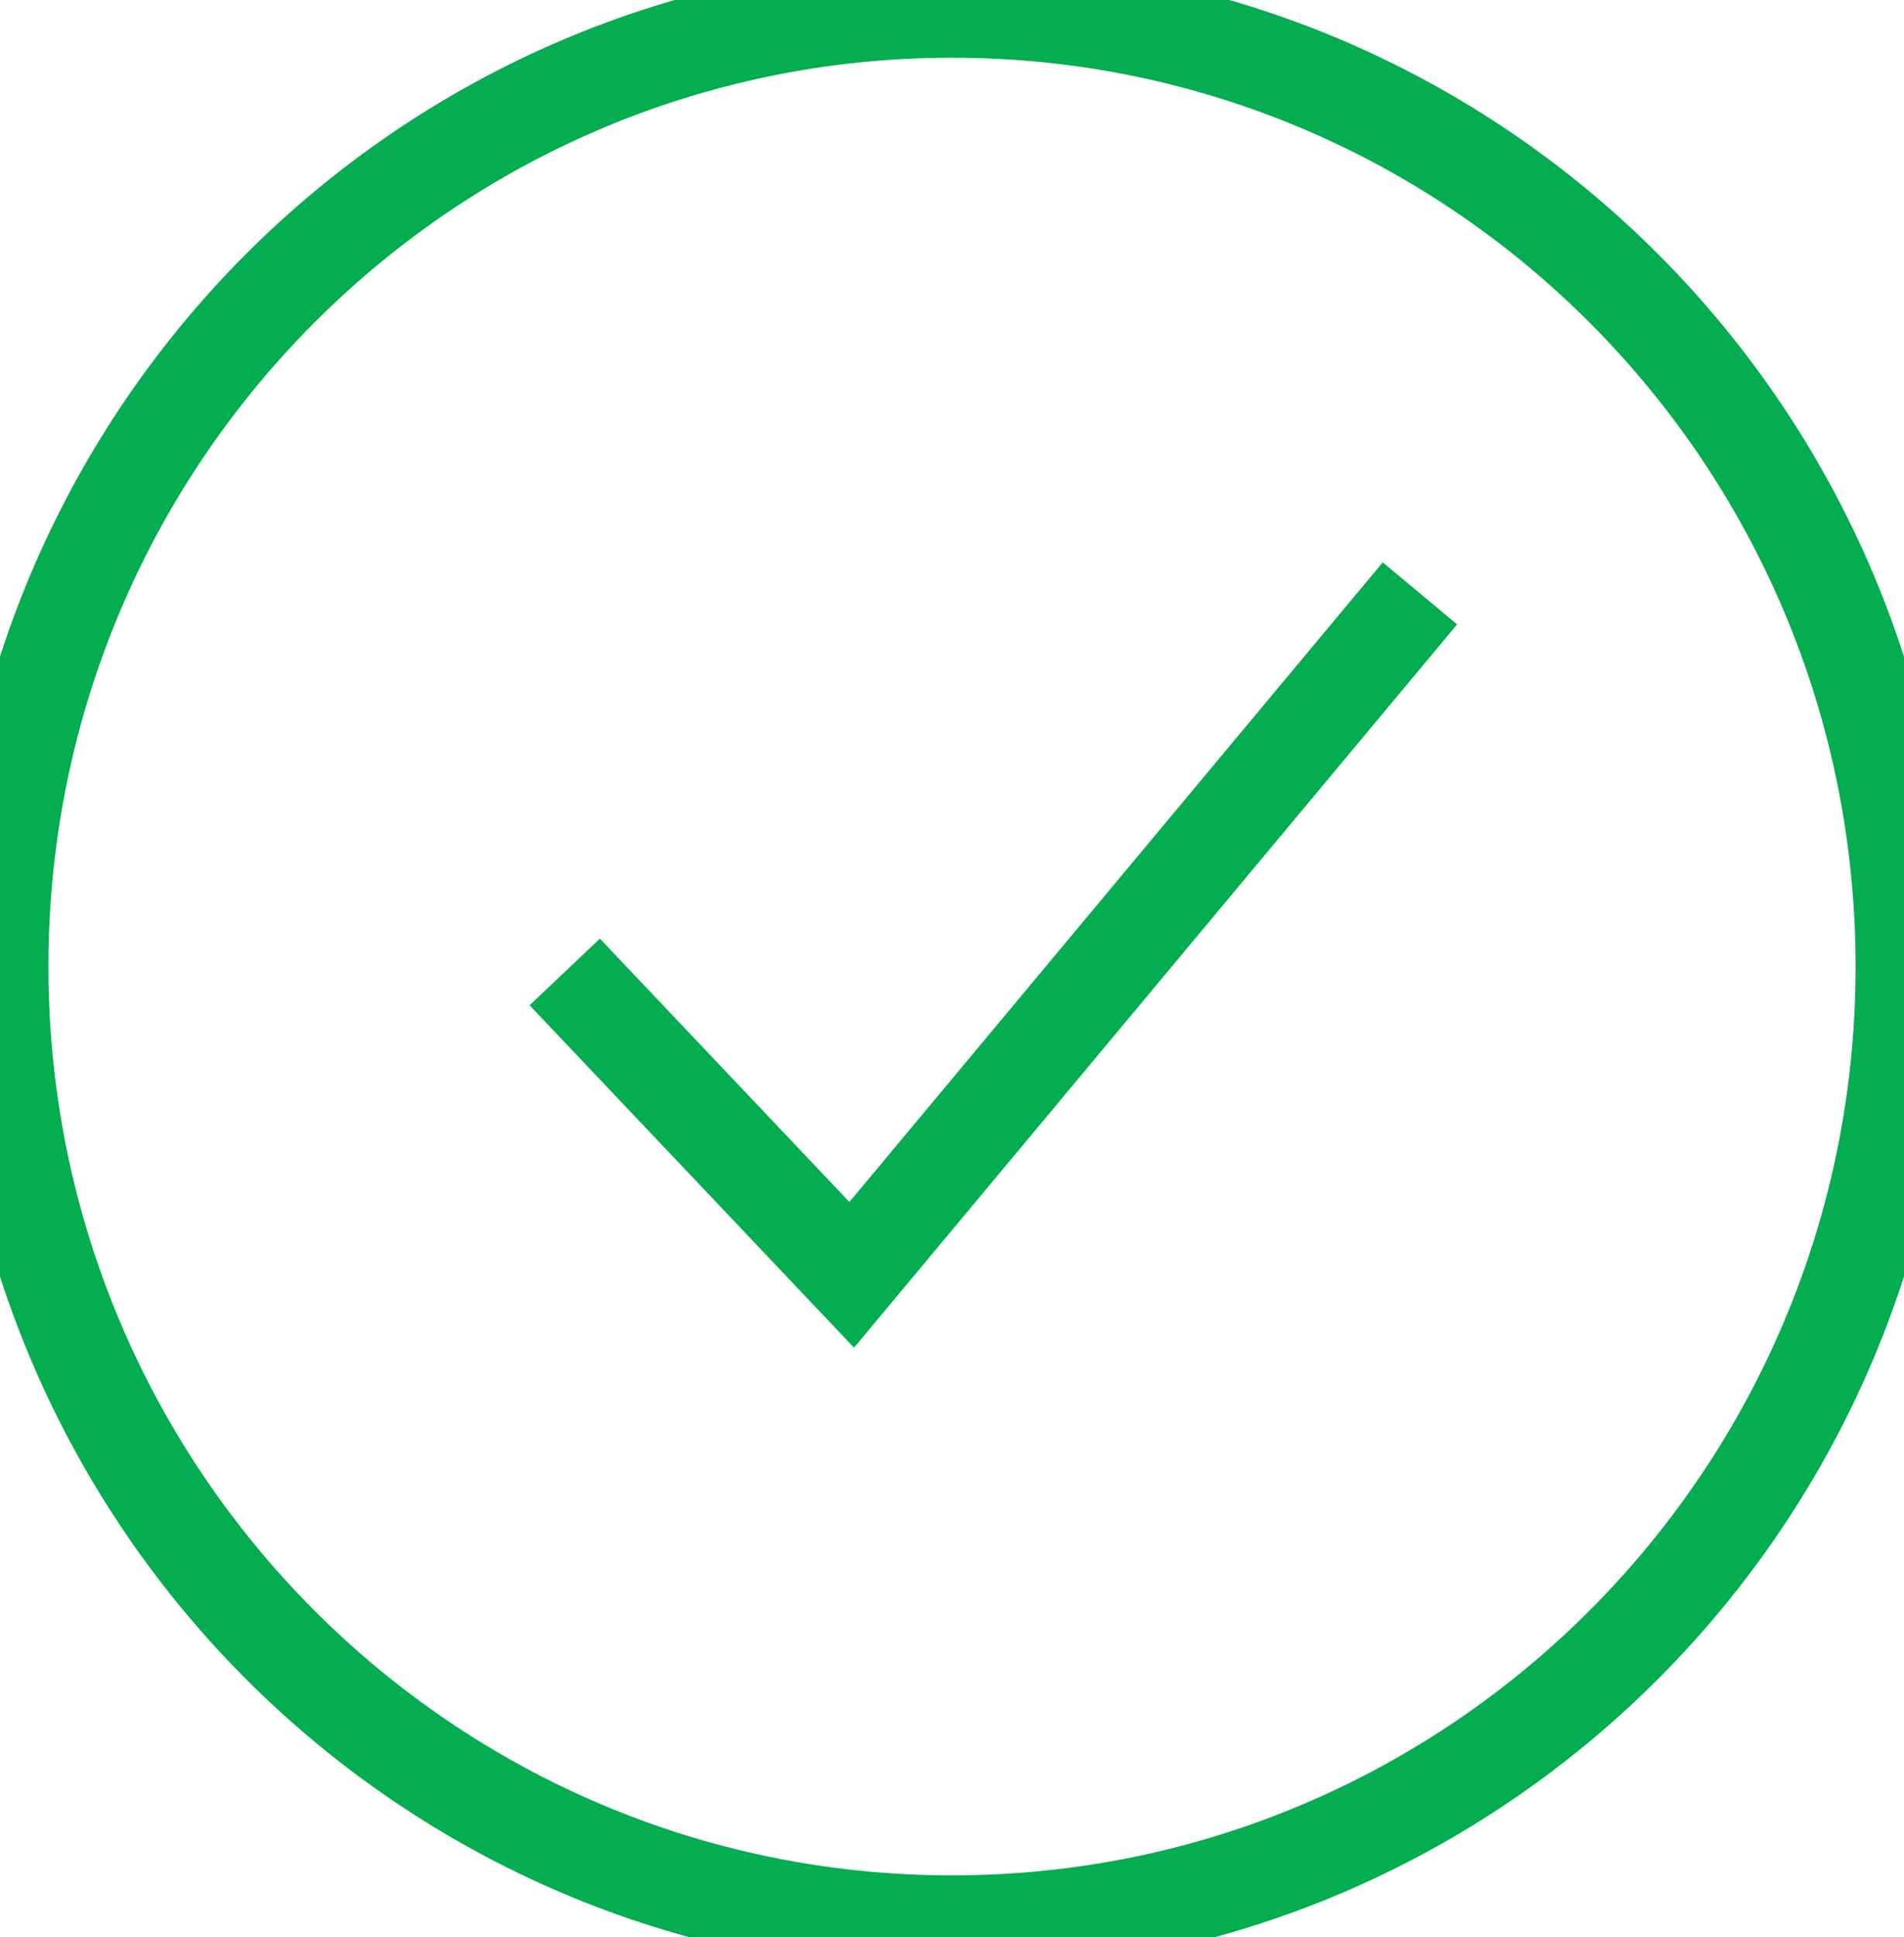 <svg xmlns="http://www.w3.org/2000/svg" width="118" height="120" viewBox="0 0 118 120">
    <g fill="none" fill-rule="evenodd" stroke="#03AD50" stroke-width="6">
        <path d="M118 59.296c0 32.749-26.416 59.294-59.001 59.294C26.413 118.59 0 92.045 0 59.296 0 26.548 26.413 0 58.999 0 91.584 0 118 26.548 118 59.296z" transform="translate(0 .575)"/>
        <path d="M35 59.631L52.785 78.39 88 36.18" transform="translate(0 .575)"/>
    </g>
</svg>
